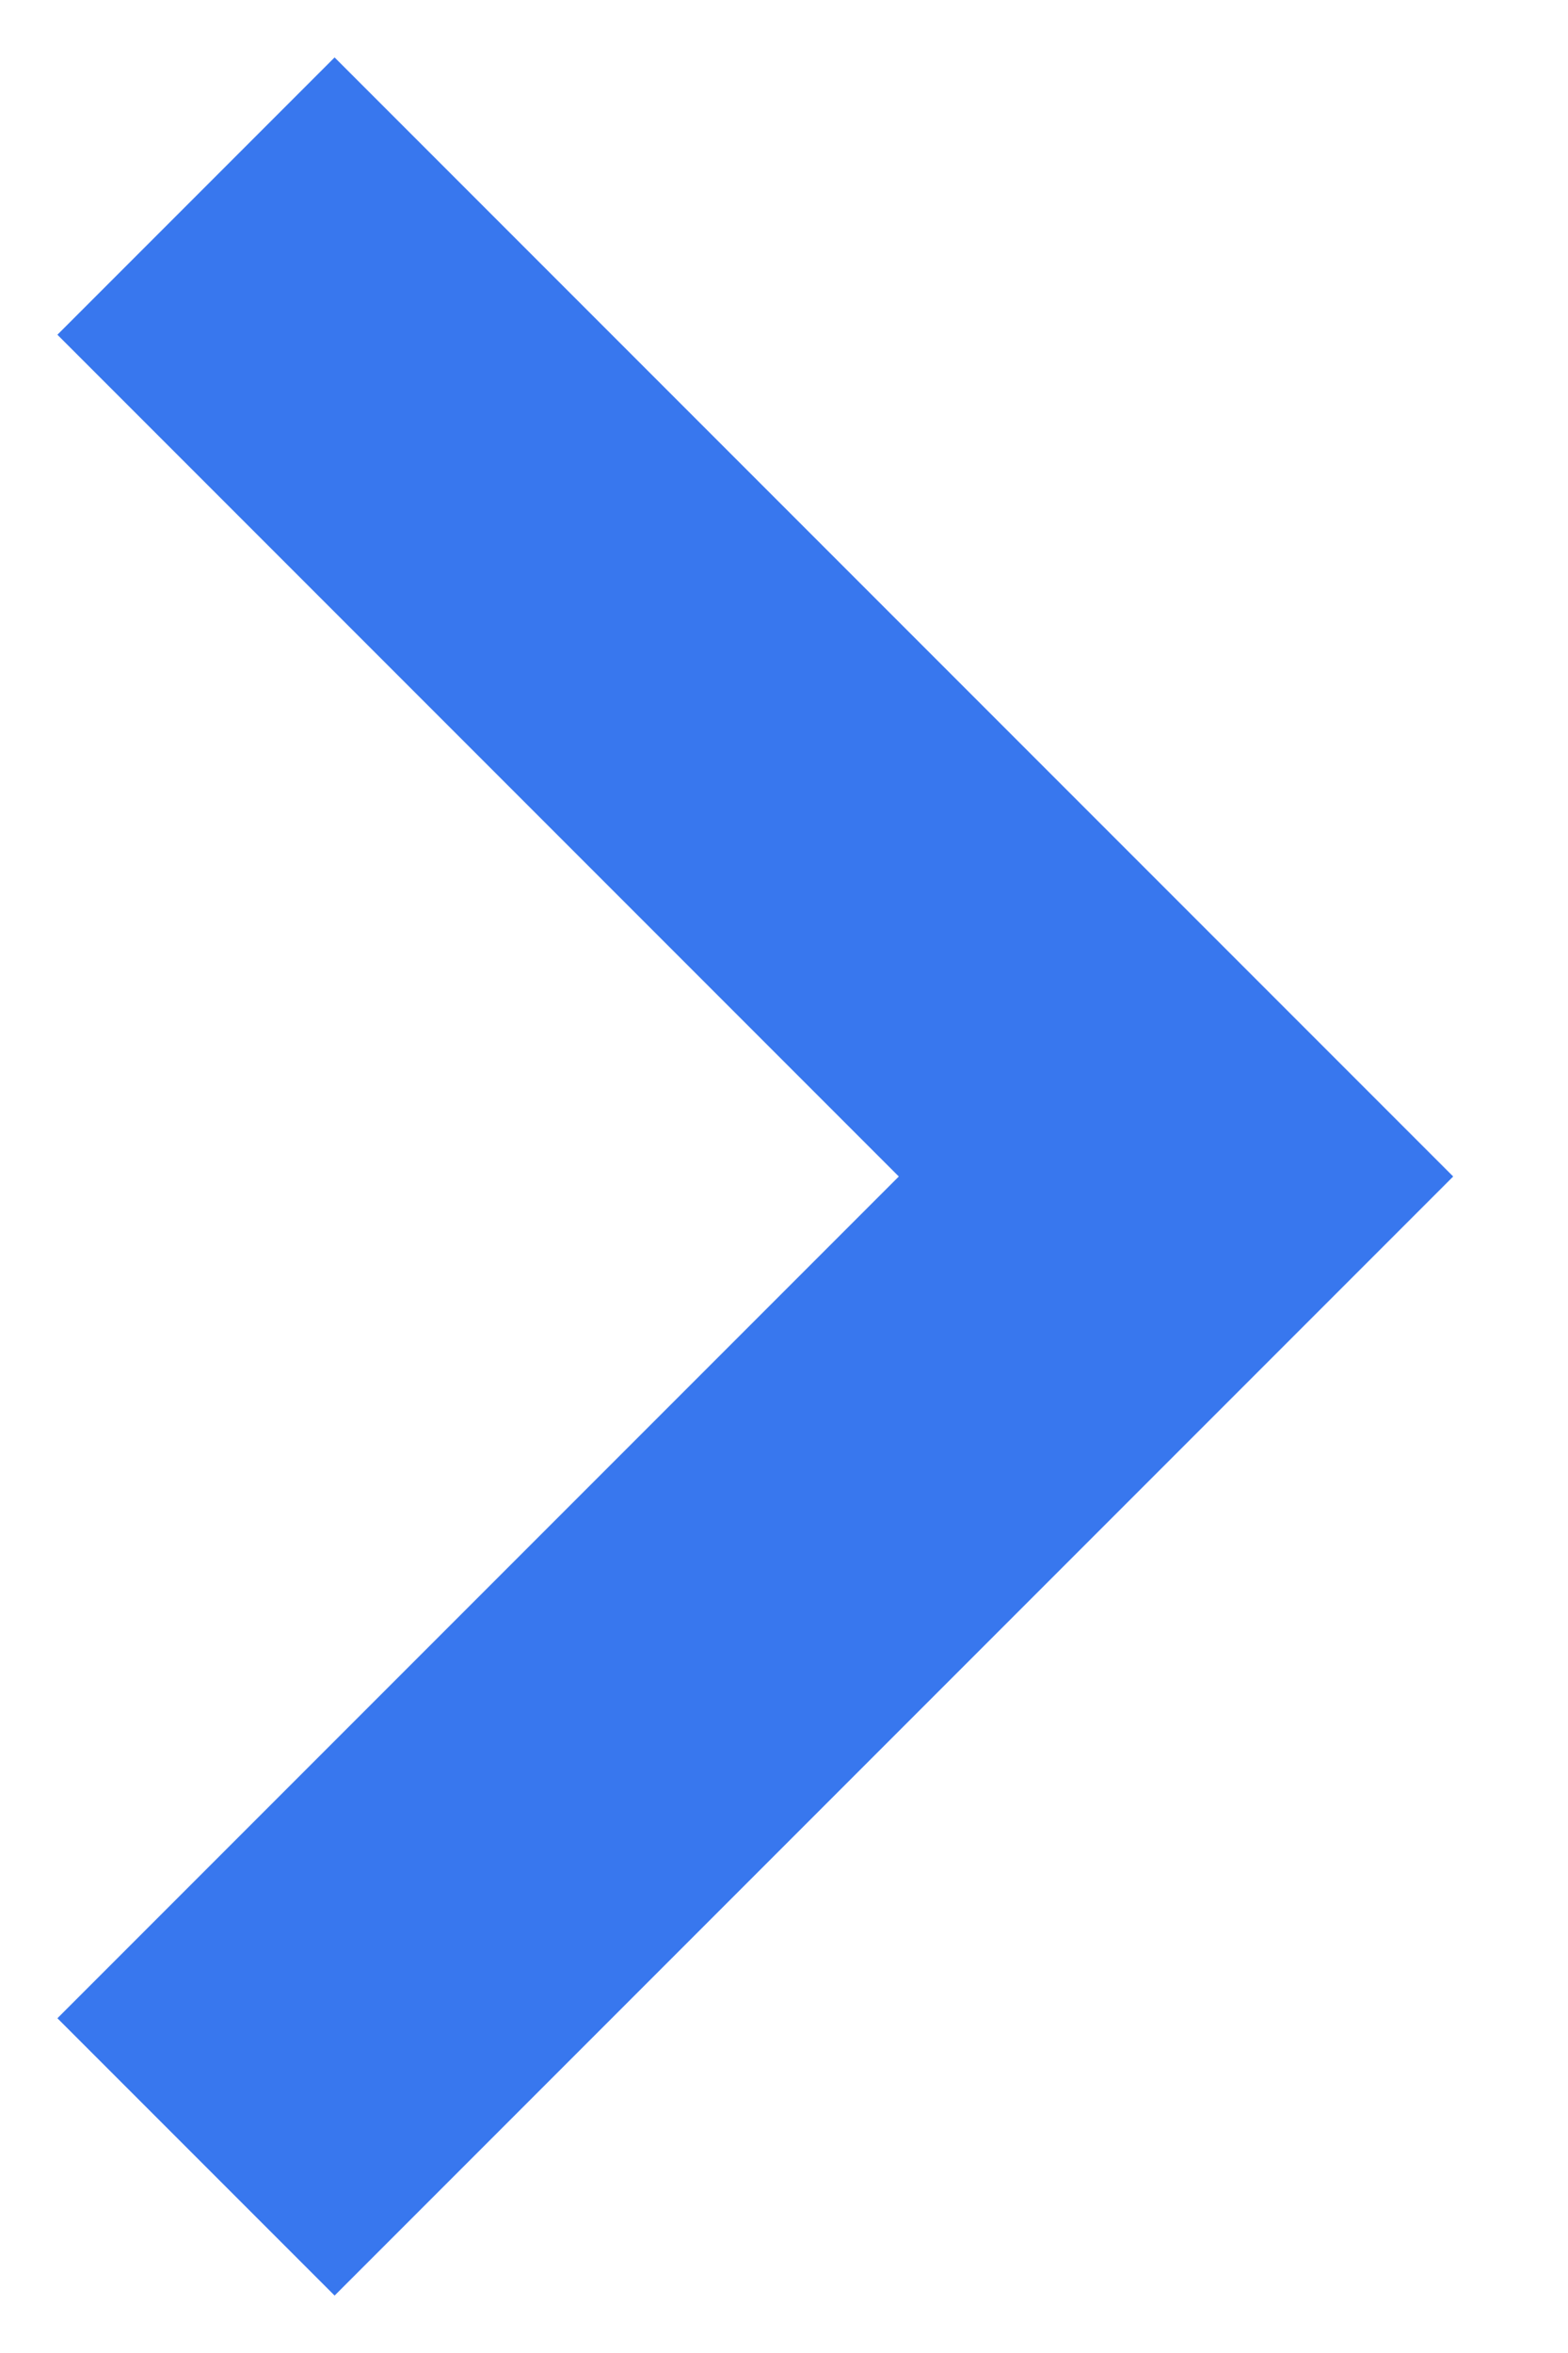 <svg
        xmlns='http://www.w3.org/2000/svg'
        width='8'
        height='12'
        viewBox='0 0 8 12'
        fill='none'
>
    <path d='M1 1L6 6L1 11' stroke='#3877EE' stroke-width='2' />
</svg>